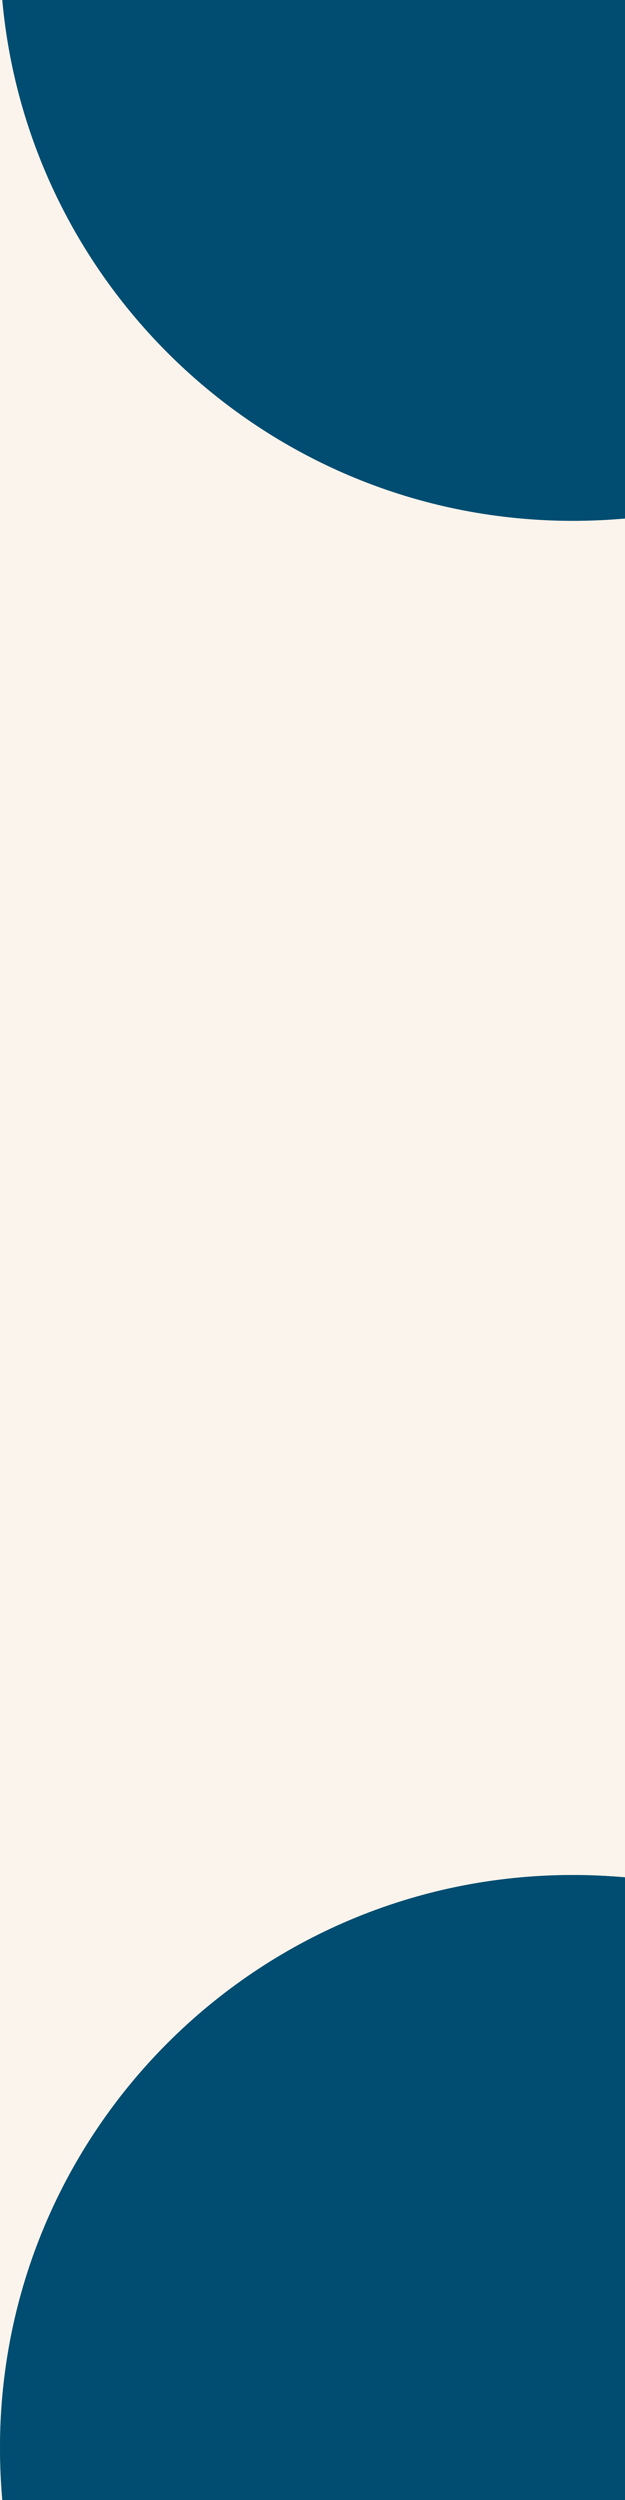<?xml version="1.0" encoding="UTF-8"?>
<svg width="6px" height="24px" viewBox="0 0 6 24" version="1.1" xmlns="http://www.w3.org/2000/svg" xmlns:xlink="http://www.w3.org/1999/xlink">
    <rect x="0" y="0" width="6" height="24" fill="#808080" stroke="none"/>
    <!-- Generator: Sketch 54.1 (76490) - https://sketchapp.com -->
    <title>Group 36</title>
    <desc>Created with Sketch.</desc>
    <g id="Final-Designs" stroke="none" stroke-width="1" fill="none" fill-rule="evenodd">
        <g id="Group-36">
            <path d="M0.022,9.25926003e-13 C0.275,2.803 2.631,5 5.5,5 C5.669,5 5.835,4.992 6,4.978 L6,18.022 C5.835,18.008 5.669,18 5.5,18 C2.462,18 4.4408921e-13,20.462 4.4408921e-13,23.5 C4.4408921e-13,23.669 0.008,23.835 0.022,24 L4.4408921e-13,24 L4.4408921e-13,-5.32907052e-15 L0.022,-5.32907052e-15 Z" id="Combined-Shape" fill="#FBF4EC"></path>
            <path d="M0.022,0 L6,0 L6,4.978 C5.835,4.992 5.669,5 5.5,5 C2.631,5 0.275,2.803 0.022,9.31255073e-13 Z M6,18.022 L6,24 L0.022,24 C0.008,23.835 2.22488694e-13,23.669 2.22488694e-13,23.5 C2.22488694e-13,20.462 2.462,18 5.5,18 C5.669,18 5.835,18.008 6,18.022 Z" id="Combined-Shape" fill="#004D71"></path>
        </g>
    </g>
</svg>